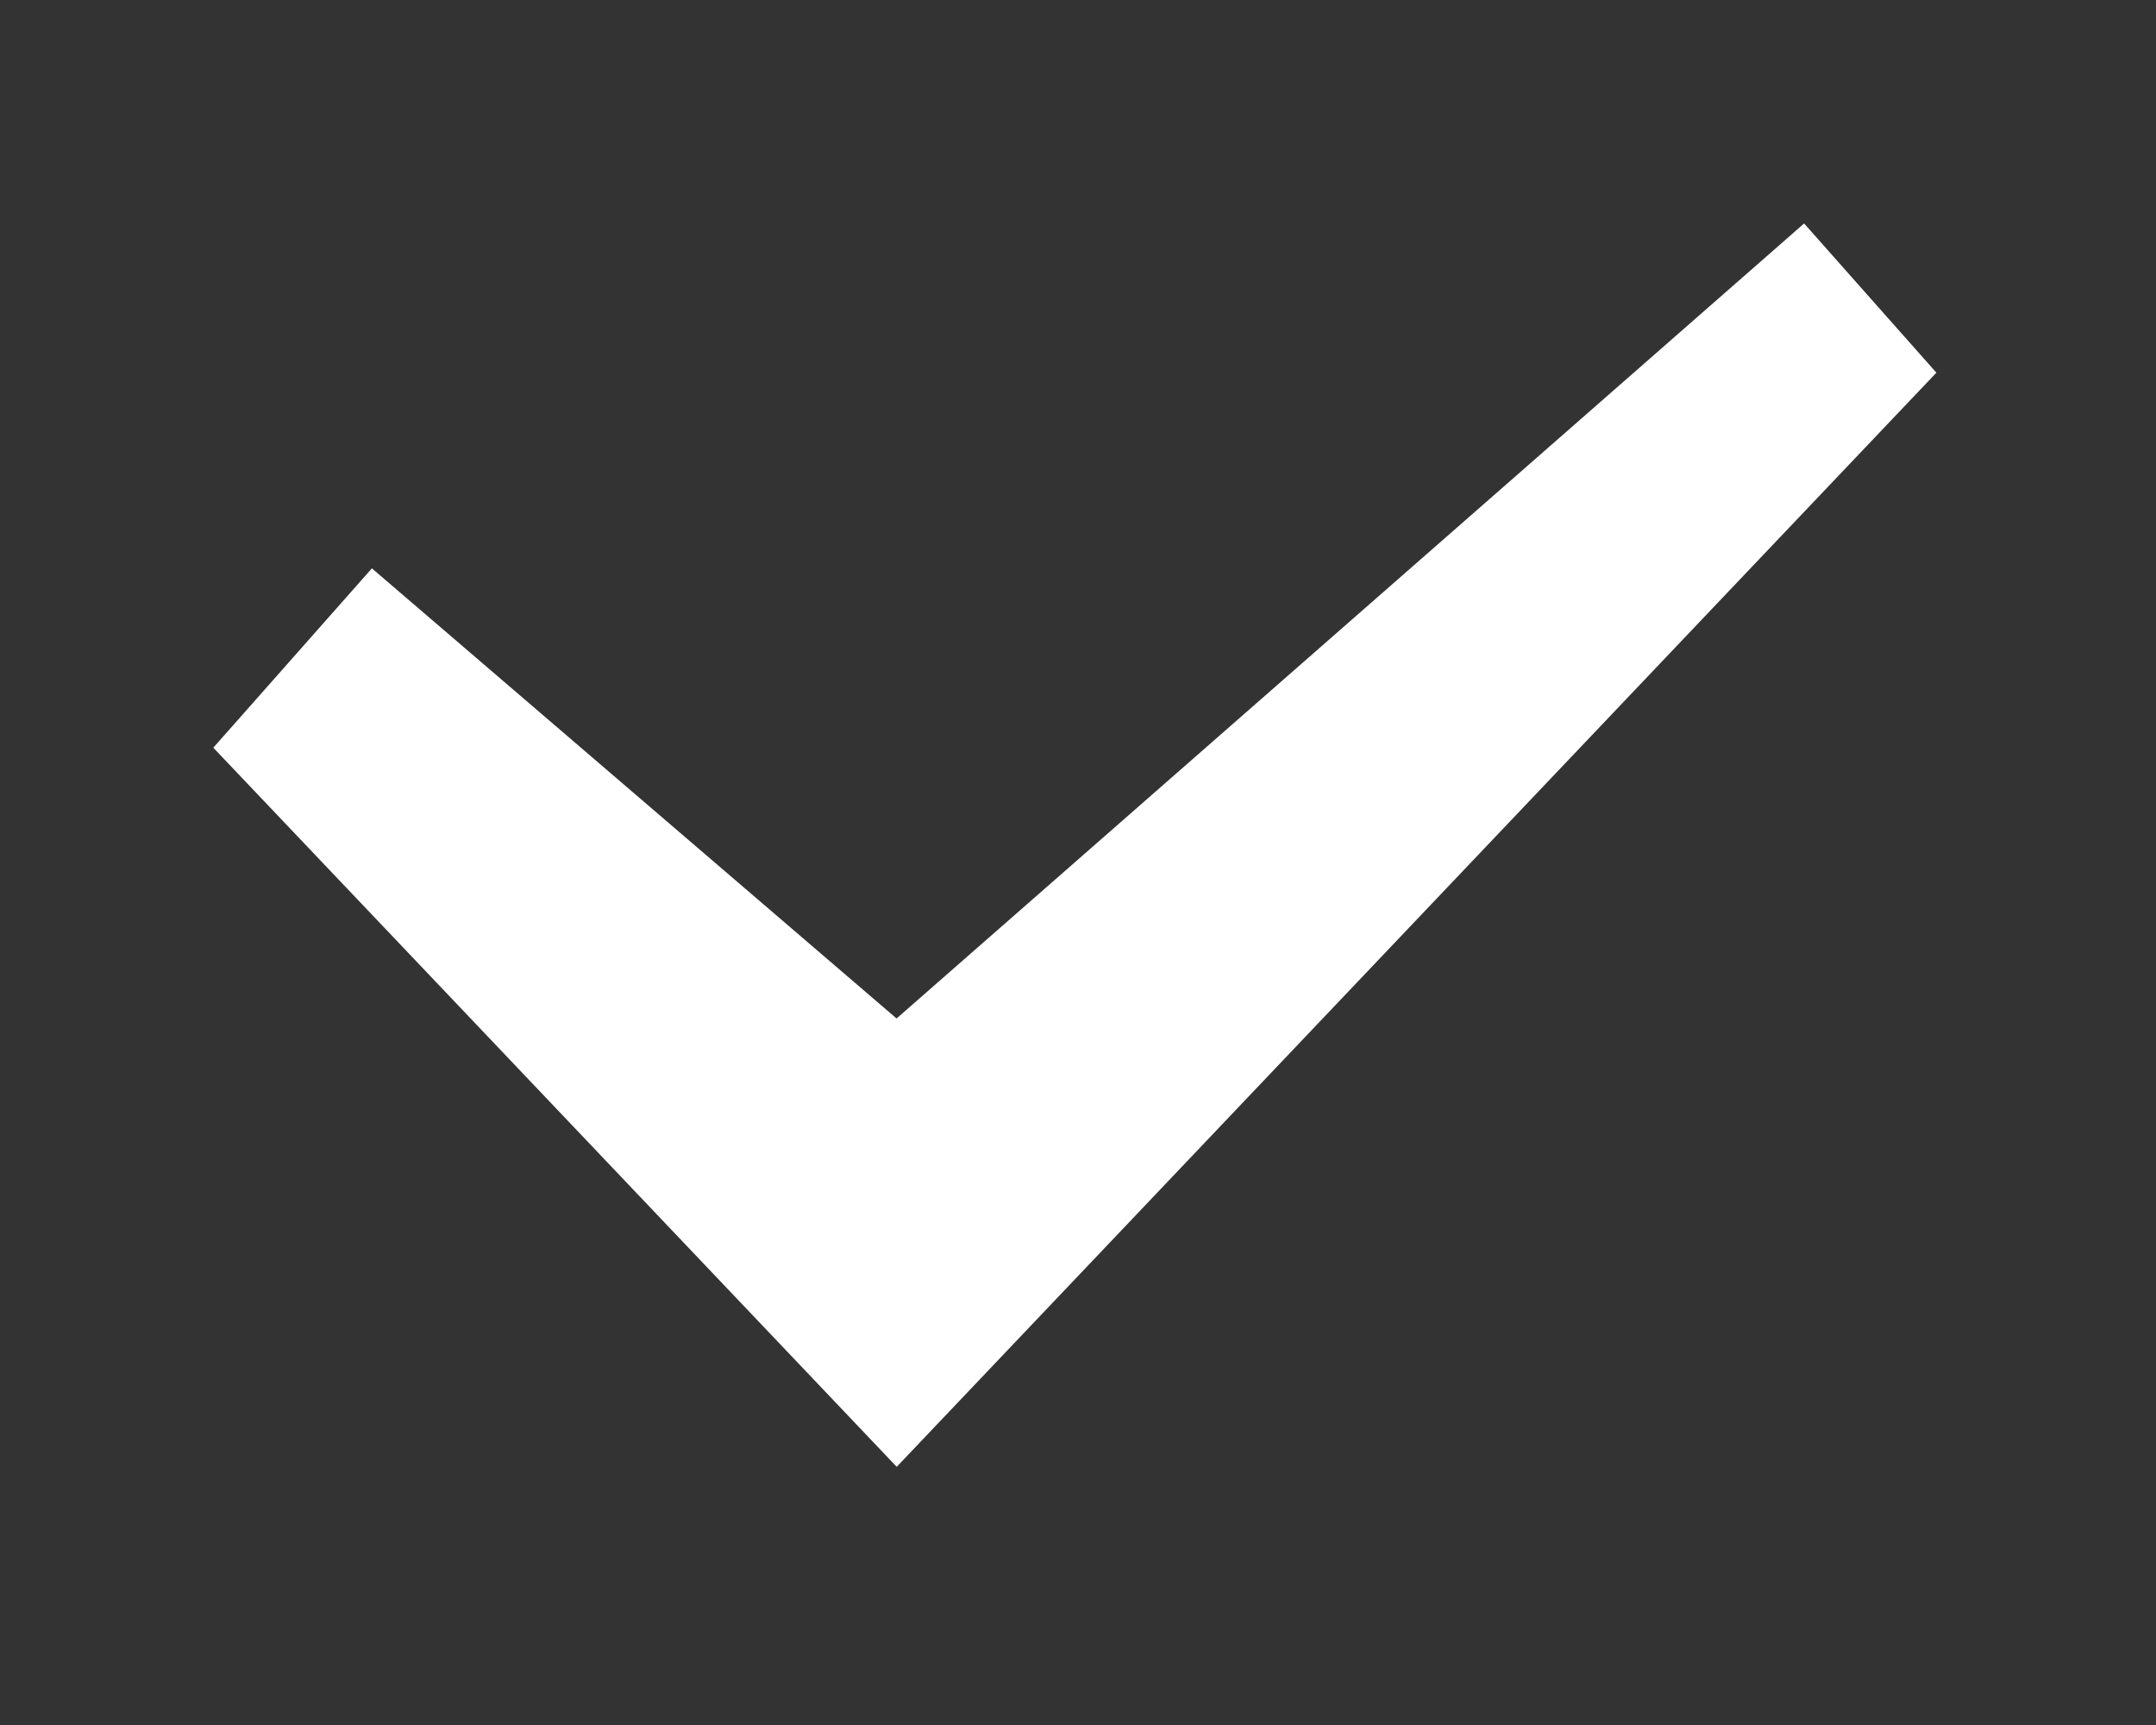 <?xml version="1.0" encoding="UTF-8" standalone="no"?>
<svg
   xmlns:dc="http://purl.org/dc/elements/1.1/"
   xmlns:cc="http://creativecommons.org/ns#"
   xmlns:rdf="http://www.w3.org/1999/02/22-rdf-syntax-ns#"
   xmlns:svg="http://www.w3.org/2000/svg"
   xmlns="http://www.w3.org/2000/svg"
   viewBox="0 0 10 8"
   version="1.1"
   id="svg5918"
   height="8"
   width="10">
  <rect x="0" y="0" width="10" height="8" fill="#333333" stroke="none"/>
  <defs
     id="defs5920">
    <clipPath
       clipPathUnits="userSpaceOnUse"
       id="clipPath16">
      <path
         d="m 0,595.28 841.89,0 L 841.89,0 0,0 0,595.28 Z"
         id="path18" />
    </clipPath>
    <clipPath
       clipPathUnits="userSpaceOnUse"
       id="clipPath16-0">
      <path
         d="m 0,595.28 841.89,0 L 841.89,0 0,0 0,595.28 Z"
         id="path18-1" />
    </clipPath>
  </defs>
  <g
     transform="translate(-182.938,-568.72)"
     id="layer1">
    <g
       id="g5687"
       transform="matrix(0.667,0,0,0.667,-633.061,6.812)"
       style="display:inline" />
    <g
       transform="translate(-769.062,404.358)"
       id="g5346"
       style="display:inline">
      <g
         transform="matrix(0.333,0,0,0.333,942.333,88.241)"
         id="g6395"
         style="display:inline">
        <rect
           style="opacity:0.212;fill:none;stroke:none"
           id="rect6397"
           width="24"
           height="24"
           x="32"
           y="228.362" />
        <path
           style="font-style:normal;font-variant:normal;font-weight:normal;font-stretch:normal;font-size:15px;line-height:125%;font-family:Ubuntu;-inkscape-font-specification:Ubuntu;text-align:center;letter-spacing:0px;word-spacing:0px;writing-mode:lr-tb;text-anchor:middle;display:inline;fill:#ffffff;fill-opacity:1;stroke:none"
           d="m 54.158,231.704 -0.173,0.152 -12.467,10.92 -7.308,-6.269 -2.209,2.498 9.519,10.015 14.481,-15.238 -1.842,-2.078 z"
           id="path6399" />
      </g>
    </g>
  </g>
</svg>
